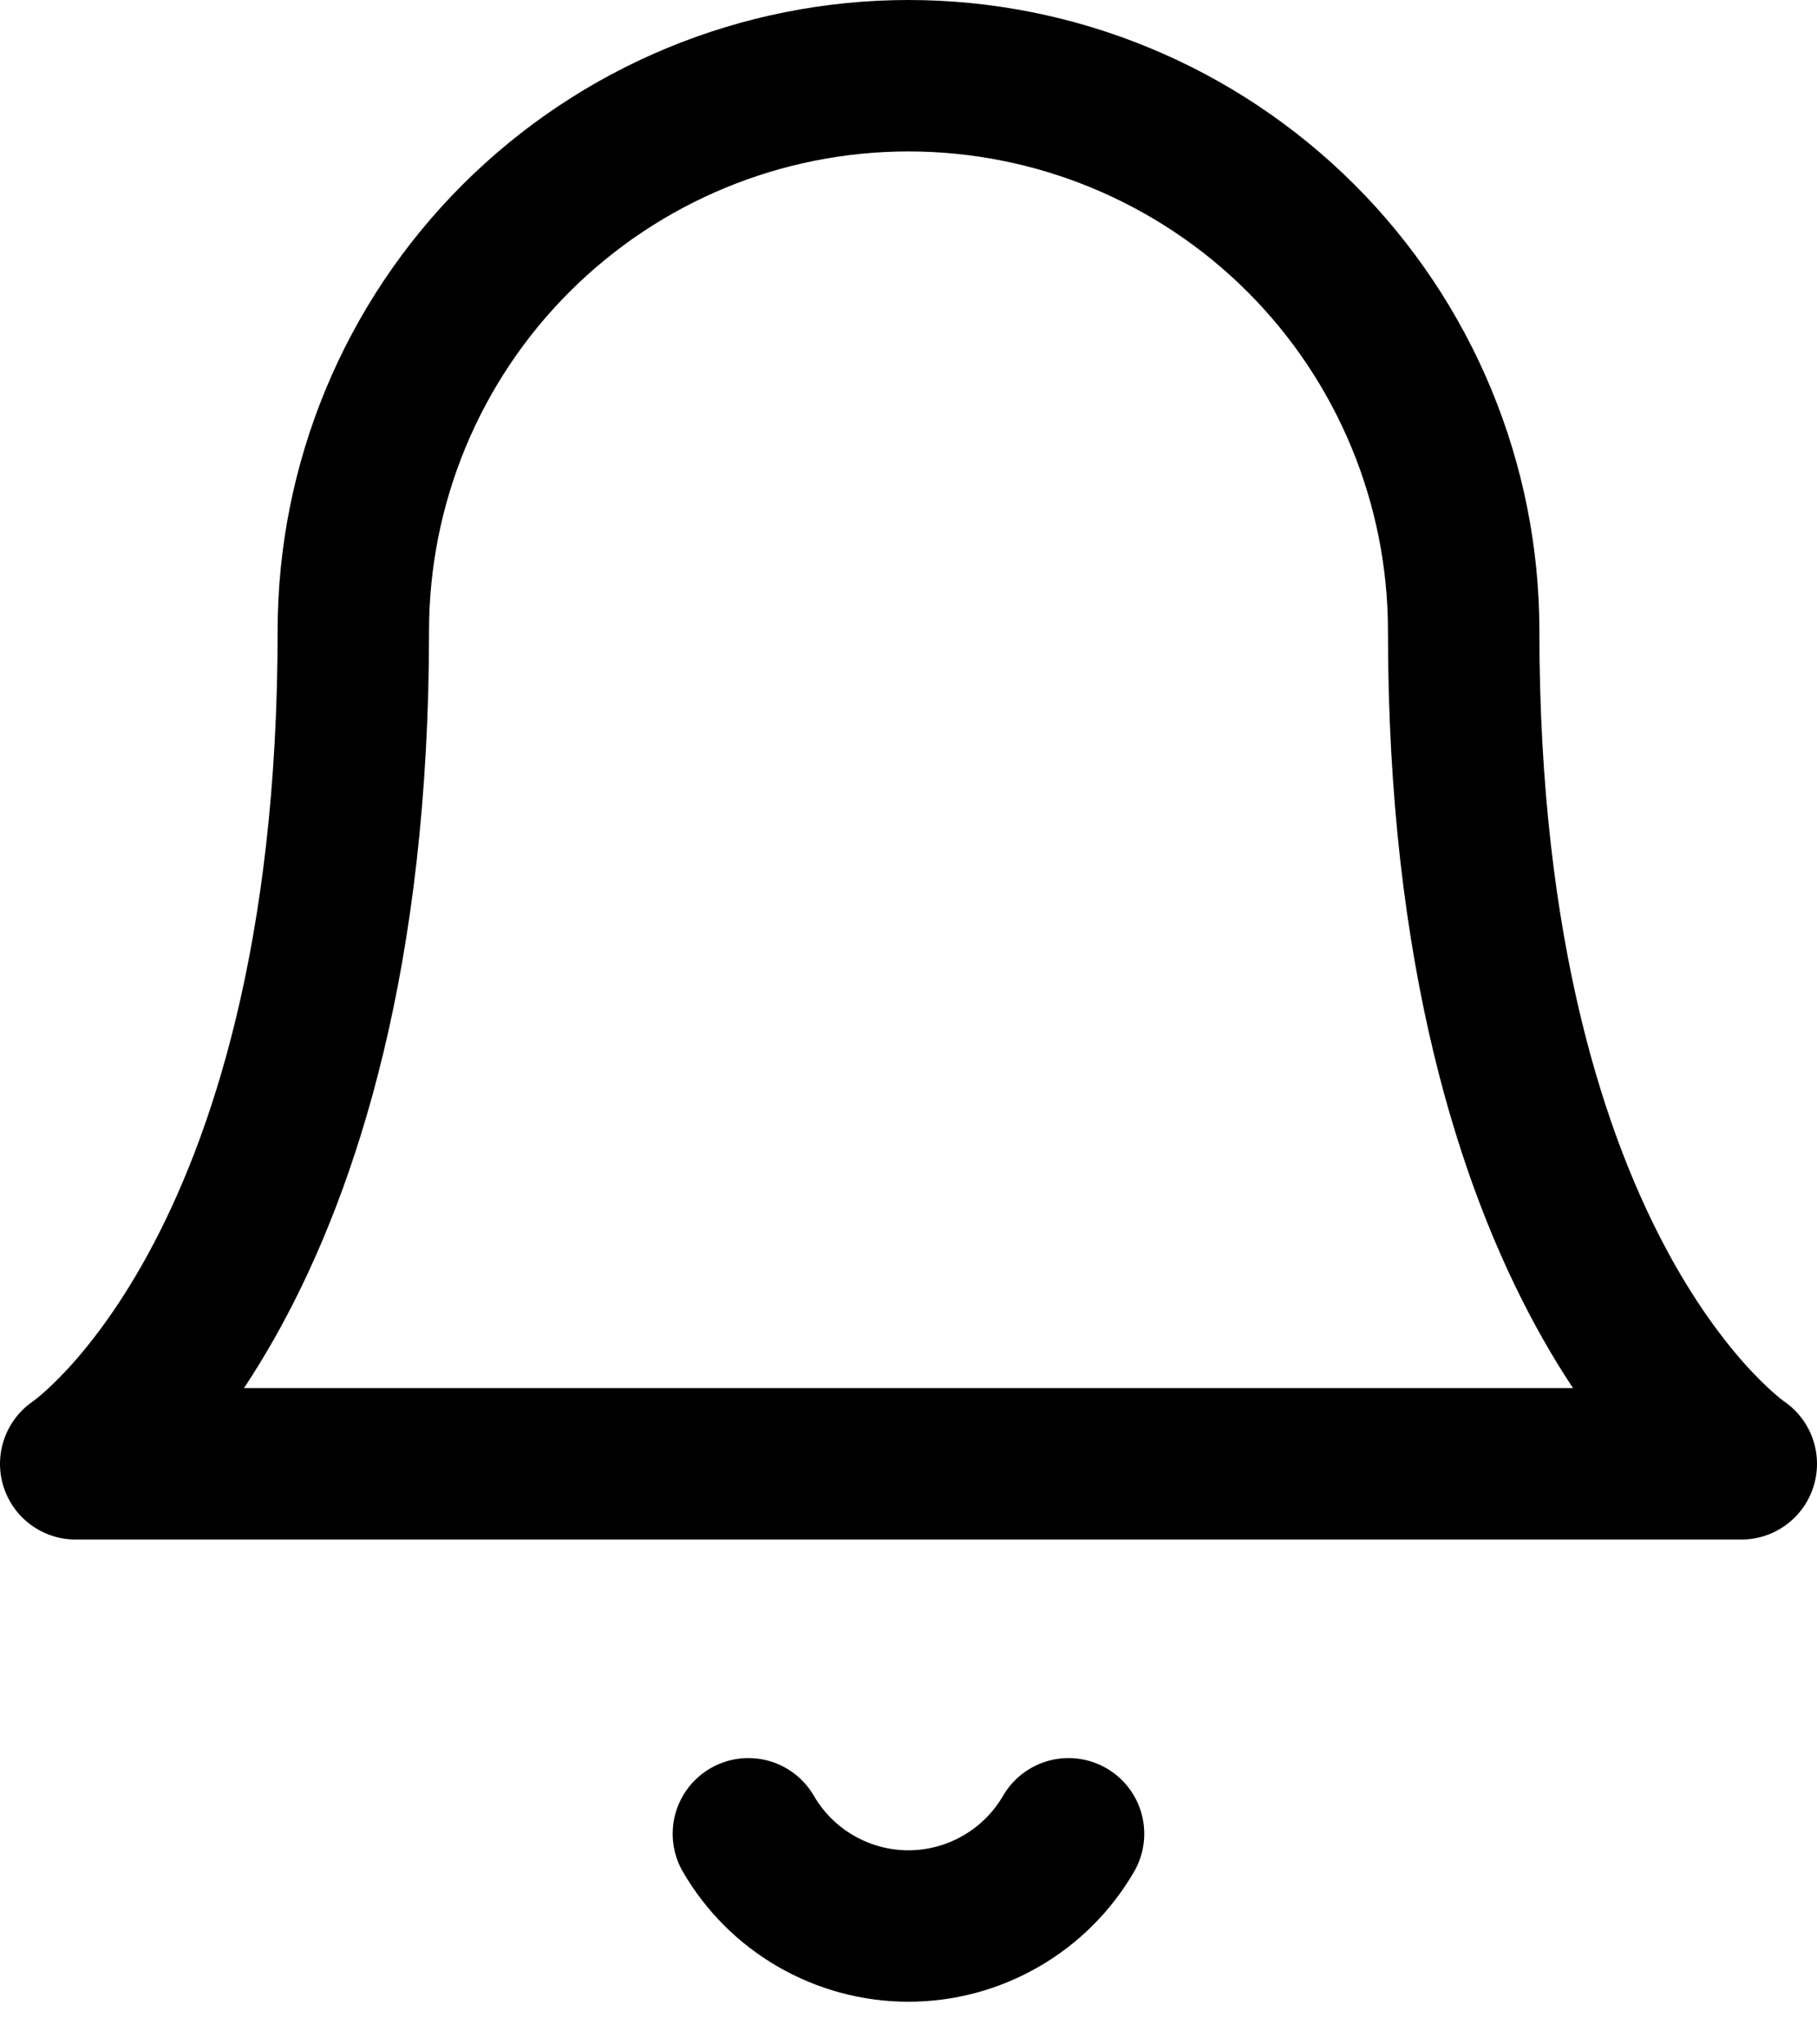 <svg width="24" height="27" viewBox="0 0 24 27" fill="none" xmlns="http://www.w3.org/2000/svg">
<path d="M19.333 8.333C19.333 6.388 18.561 4.523 17.186 3.148C15.81 1.773 13.945 1 12 1C10.055 1 8.19 1.773 6.815 3.148C5.439 4.523 4.667 6.388 4.667 8.333C4.667 16.889 1 19.333 1 19.333H23C23 19.333 19.333 16.889 19.333 8.333Z" stroke="black" stroke-width="2" stroke-linecap="round" stroke-linejoin="round"/>
<path d="M14.114 24.219C13.899 24.589 13.59 24.897 13.219 25.11C12.848 25.324 12.428 25.437 11.999 25.437C11.571 25.437 11.15 25.324 10.779 25.11C10.408 24.897 10.1 24.589 9.885 24.219" stroke="black" stroke-width="2" stroke-linecap="round" stroke-linejoin="round"/>
</svg>
